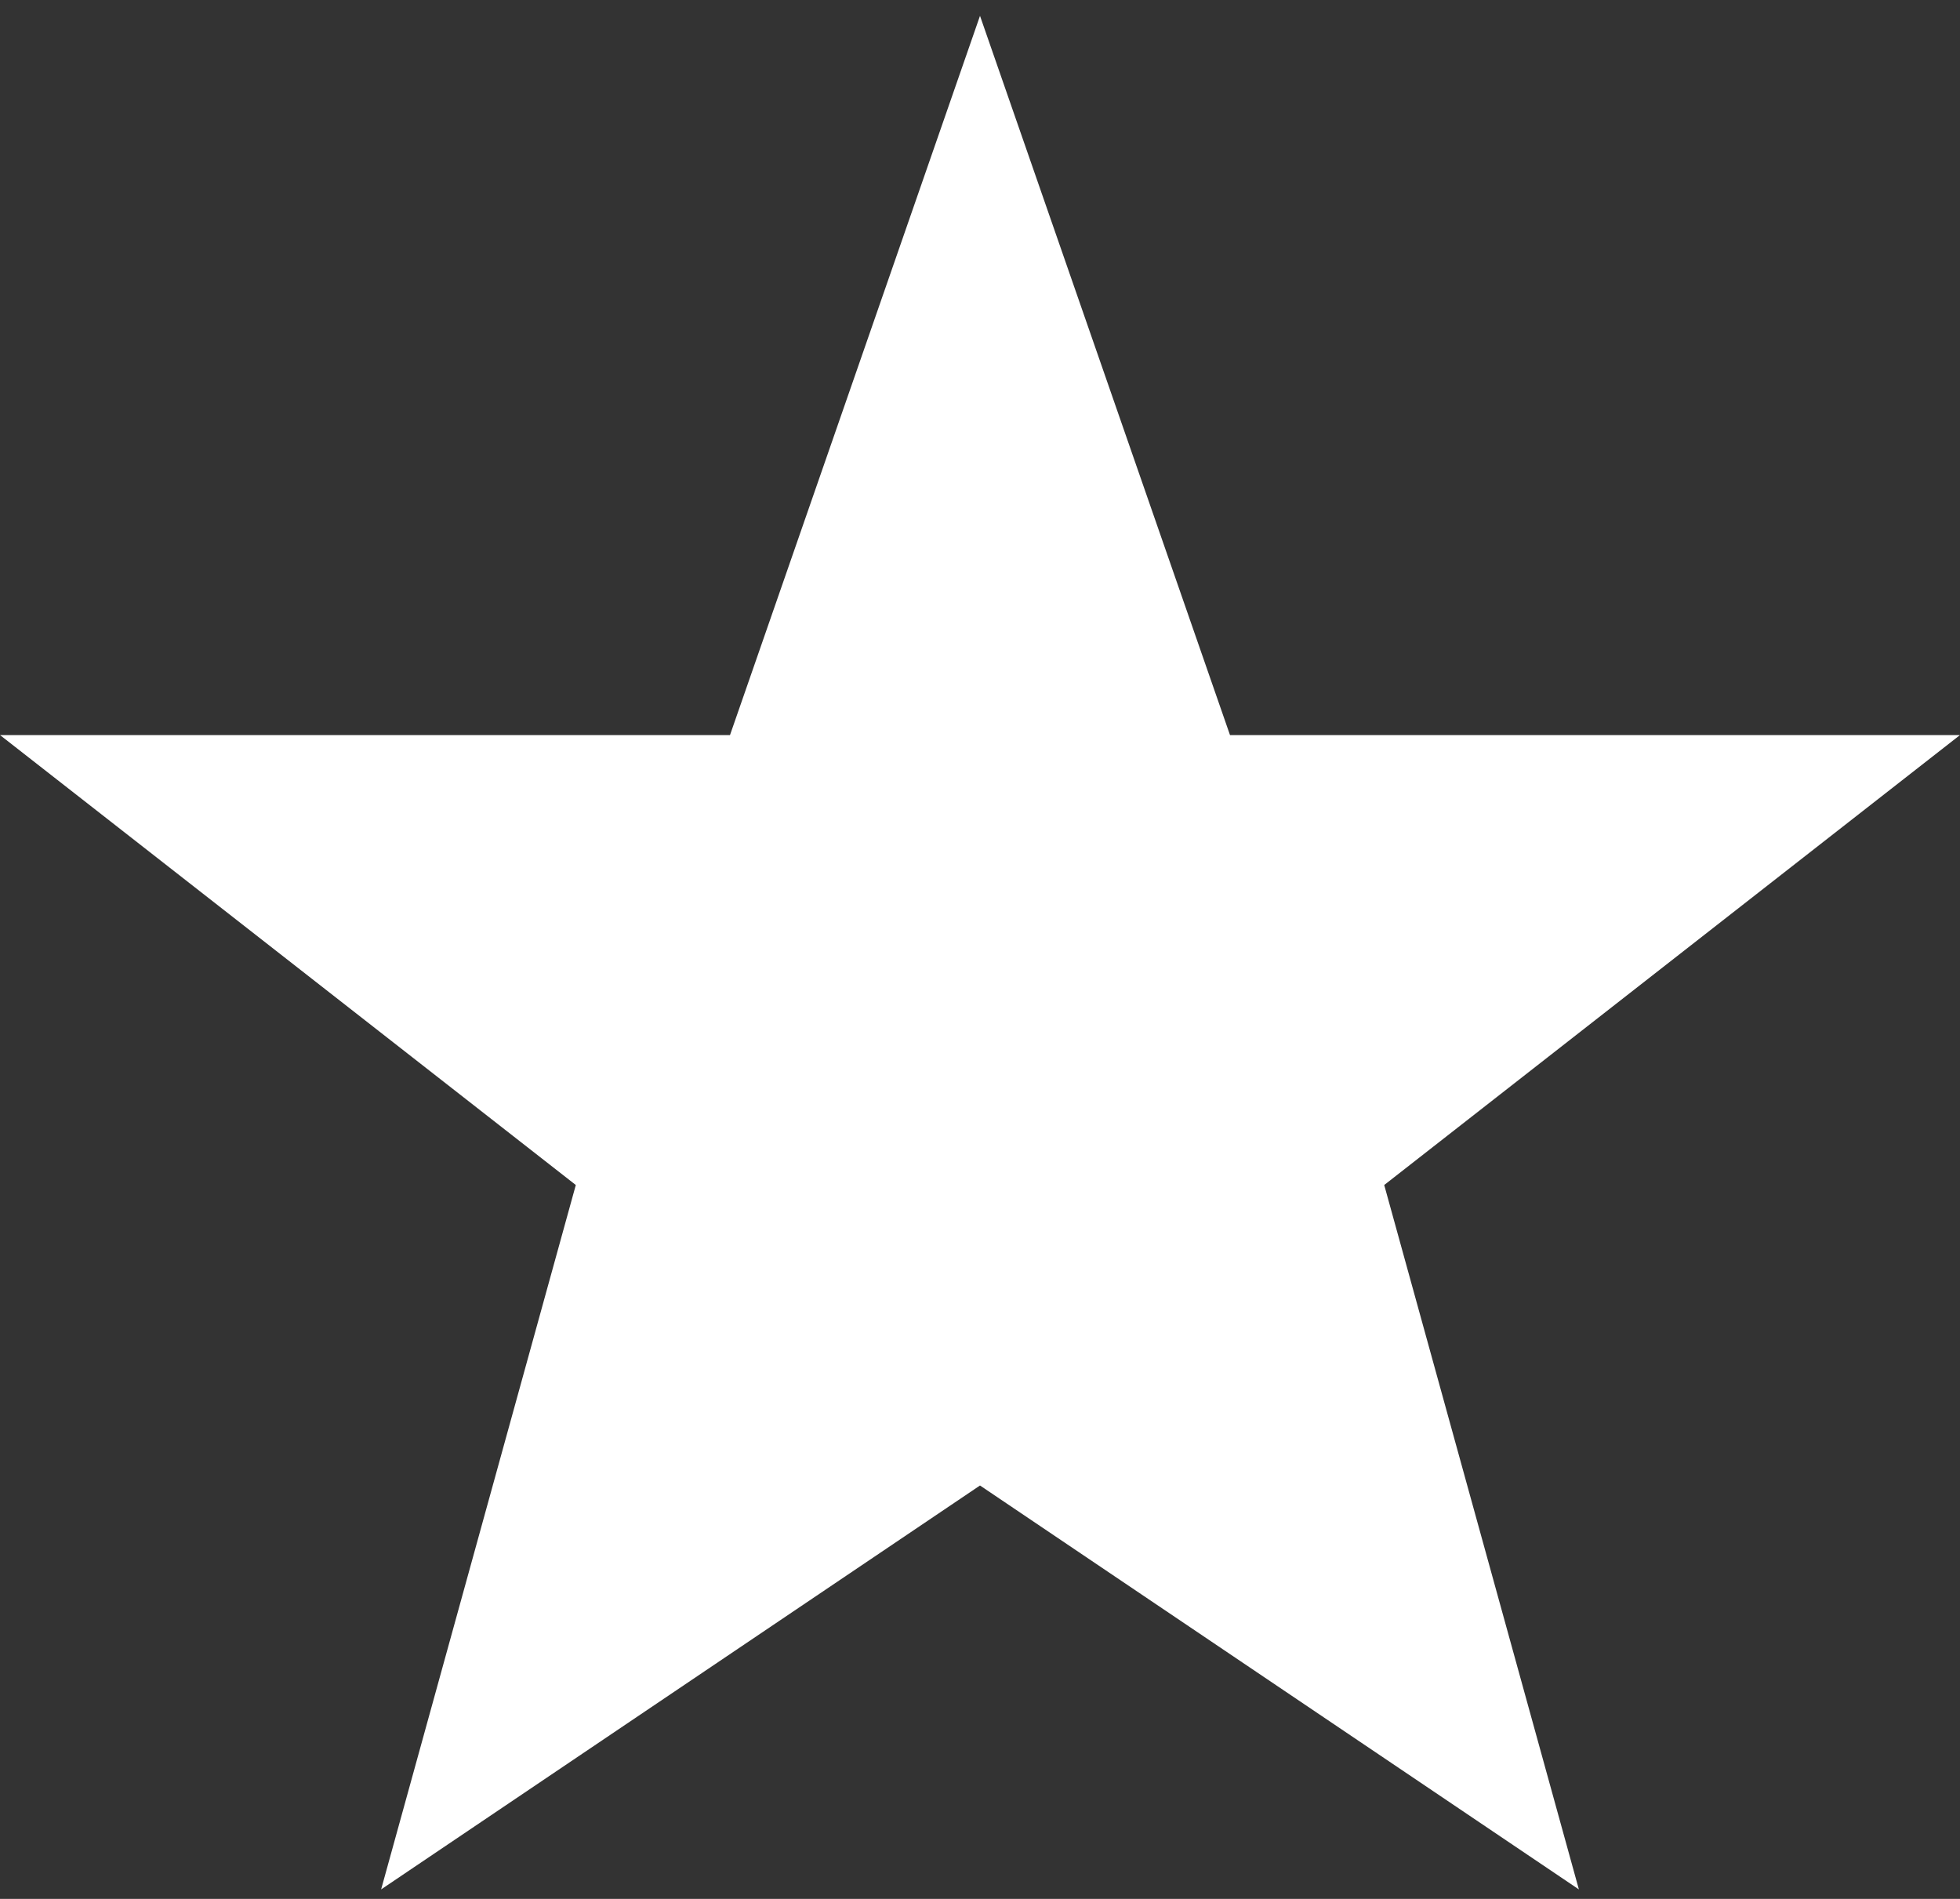 <?xml version="1.0" encoding="UTF-8"?>
<svg width="64px" height="62px" viewBox="0 0 64 62" version="1.1" xmlns="http://www.w3.org/2000/svg" xmlns:xlink="http://www.w3.org/1999/xlink">
    <rect x="0" y="0" width="64" height="62" fill="#333333" stroke="none"/>
    <!-- Generator: Sketch 48.2 (47327) - http://www.bohemiancoding.com/sketch -->
    <title>Elements/Icon/FavouritesOn/White/64px</title>
    <desc>Created with Sketch.</desc>
    <defs></defs>
    <g id="Iconography" stroke="none" stroke-width="1" fill="none" fill-rule="evenodd" transform="translate(-300, -4439)">
        <g id="block" transform="translate(120, 233)">
            <g id="Group">
                <g id="64px-white" transform="translate(0, 3934)">
                    <g id="icons" transform="translate(84, 80)">
                        <g id="Elements/Icon/FavouritesOn/White/64px" transform="translate(96, 192)">
                            <g>
                                <rect id="Rectangle-path" transform="translate(32, 32) rotate(90) translate(-32, -32) " x="-7.10542736e-15" y="0" width="64" height="64"></rect>
                                <polygon id="Shape" fill="#FFFFFF" fill-rule="nonzero" points="32 0.517 23.837 24 0 24 18.802 38.691 12.445 61.69 32 48.502 51.555 61.69 45.199 38.691 64 24 40.163 24"></polygon>
                            </g>
                        </g>
                    </g>
                </g>
            </g>
        </g>
    </g>
</svg>